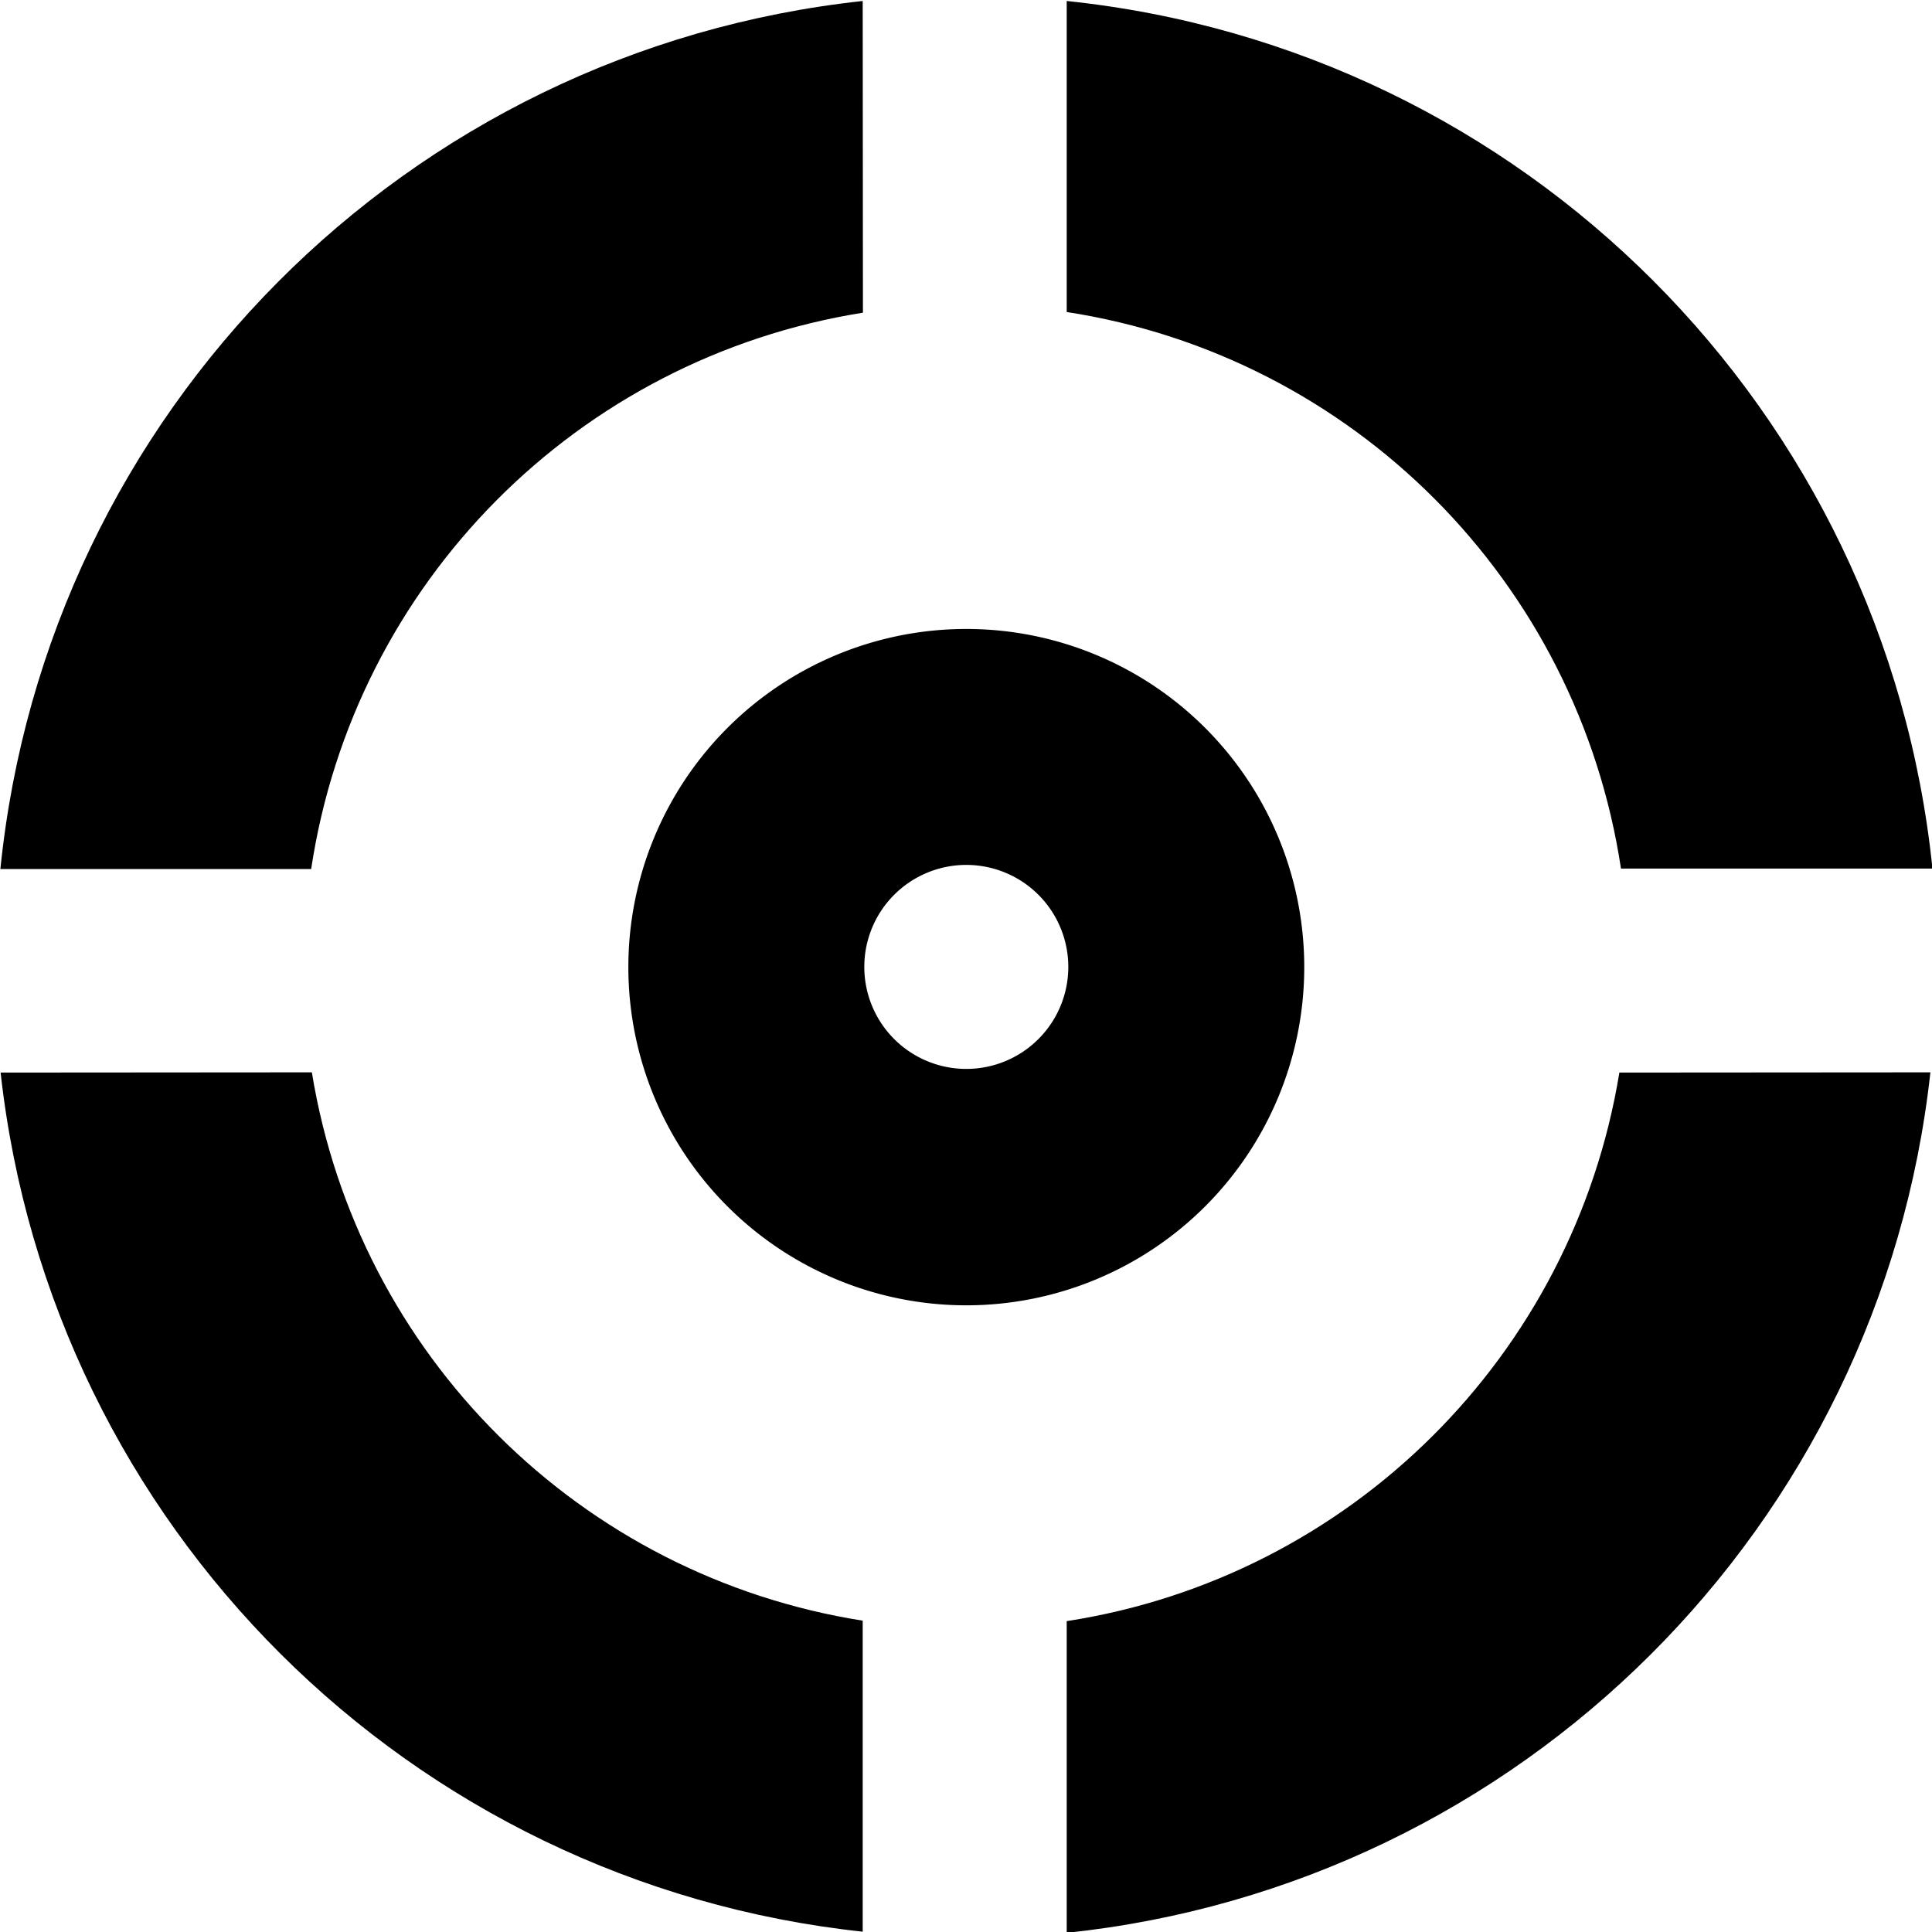 <?xml version="1.0" encoding="UTF-8" standalone="no"?>
<!-- Created with Inkscape (http://www.inkscape.org/) -->

<svg
   xmlns:dc="http://purl.org/dc/elements/1.1/"
   xmlns:cc="http://creativecommons.org/ns#"
   xmlns:rdf="http://www.w3.org/1999/02/22-rdf-syntax-ns#"
   xmlns:svg="http://www.w3.org/2000/svg"
   xmlns="http://www.w3.org/2000/svg"
   xmlns:sodipodi="http://sodipodi.sourceforge.net/DTD/sodipodi-0.dtd"
   xmlns:inkscape="http://www.inkscape.org/namespaces/inkscape"
   width="24"
   height="24"
   viewBox="0 0 6.35 6.35"
   version="1.1"
   id="svg6646"
   inkscape:version="0.92.5 (2060ec1f9f, 2020-04-08)"
   sodipodi:docname="ic_notification.svg"
   inkscape:export-filename="/home/crawford/Projects/Ping/ping/src/main/res/drawable-xxxhdpi/ic_notification.png"
   inkscape:export-xdpi="126.24659"
   inkscape:export-ydpi="126.24659">
  <defs
     id="defs6640" />
  <sodipodi:namedview
     id="base"
     pagecolor="#ffffff"
     bordercolor="#666666"
     borderopacity="1.0"
     inkscape:pageopacity="0.0"
     inkscape:pageshadow="2"
     inkscape:zoom="2.3809611"
     inkscape:cx="82.79256"
     inkscape:cy="26.632765"
     inkscape:document-units="mm"
     inkscape:current-layer="layer2"
     showgrid="true"
     inkscape:measure-start="0,0"
     inkscape:measure-end="0,0"
     inkscape:window-width="1856"
     inkscape:window-height="1016"
     inkscape:window-x="64"
     inkscape:window-y="27"
     inkscape:window-maximized="1"
     gridtolerance="1"
     guidetolerance="1"
     objecttolerance="1"
     showguides="true"
     fit-margin-top="0"
     fit-margin-left="0"
     fit-margin-right="0"
     fit-margin-bottom="0"
     units="px">
    <inkscape:grid
       type="xygrid"
       id="grid8446"
       spacingx="2"
       spacingy="2"
       empcolor="#ff3fff"
       empopacity="0.251"
       units="mm"
       enabled="true"
       visible="false"
       originx="17.702"
       originy="395.19" />
  </sodipodi:namedview>
  <g
     inkscape:label="Layer 1"
     inkscape:groupmode="layer"
     id="layer1"
     transform="translate(17.702,-685.84)"
     style="display:inline" />
  <g
     inkscape:groupmode="layer"
     id="layer2"
     inkscape:label="Contours"
     style="display:inline"
     transform="translate(17.702,-1229.84)">
    <circle
       style="display:inline;opacity:1;fill:none;fill-opacity:1;fill-rule:nonzero;stroke:#000000;stroke-width:0.265;stroke-linecap:round;stroke-miterlimit:4;stroke-dasharray:none;stroke-dashoffset:0;stroke-opacity:1"
       id="path12206-5"
       cx="-28.818"
       cy="1229.963"
       r="0" />
    <circle
       style="display:inline;opacity:1;fill:none;fill-opacity:1;fill-rule:nonzero;stroke:#000000;stroke-width:0.265;stroke-linecap:round;stroke-miterlimit:4;stroke-dasharray:none;stroke-dashoffset:0;stroke-opacity:1"
       id="path12206-7"
       cx="-28.818"
       cy="1229.963"
       r="0" />
    <g
       id="g2751"
       transform="matrix(0.75,0,0,0.75,-4.425,309.051)">
      <path
         sodipodi:nodetypes="cccccccccccccccccccc"
         inkscape:connector-curvature="0"
         id="path12206"
         d="m -13.922,1227.723 c -2,0.216 -3.576,1.802 -3.779,3.804 h 1.362 c 0.189,-1.253 1.167,-2.239 2.418,-2.438 z m 0.894,0 v 1.363 c 1.256,0.194 2.239,1.182 2.429,2.439 h 1.365 c -0.206,-2.006 -1.789,-3.593 -3.794,-3.802 z m -4.672,4.696 c 0.22,1.986 1.792,3.552 3.778,3.765 v -1.363 c -1.239,-0.196 -2.212,-1.164 -2.414,-2.403 z m 7.094,0 c -0.203,1.241 -1.18,2.212 -2.422,2.404 v 1.366 c 1.991,-0.21 3.566,-1.78 3.785,-3.771 z"
         style="opacity:1;fill:#000000;fill-opacity:1;fill-rule:nonzero;stroke:none;stroke-width:0.118;stroke-linecap:round;stroke-miterlimit:4;stroke-dasharray:none;stroke-dashoffset:0;stroke-opacity:1" />
      <path
         inkscape:connector-curvature="0"
         id="path12206-52-2"
         d="m -13.468,1230.475 a 1.481,1.482 0 0 0 -1.481,1.482 1.481,1.482 0 0 0 1.481,1.482 1.481,1.482 0 0 0 1.481,-1.482 1.481,1.482 0 0 0 -1.481,-1.482 z m 0,1.034 a 0.447,0.447 0 0 1 0.447,0.447 0.447,0.447 0 0 1 -0.447,0.447 0.447,0.447 0 0 1 -0.447,-0.447 0.447,0.447 0 0 1 0.447,-0.447 z"
         style="display:inline;opacity:1;fill:#000000;fill-opacity:1;fill-rule:nonzero;stroke:none;stroke-width:0.167;stroke-linecap:round;stroke-miterlimit:4;stroke-dasharray:none;stroke-dashoffset:0;stroke-opacity:1" />
    </g>
  </g>
</svg>
